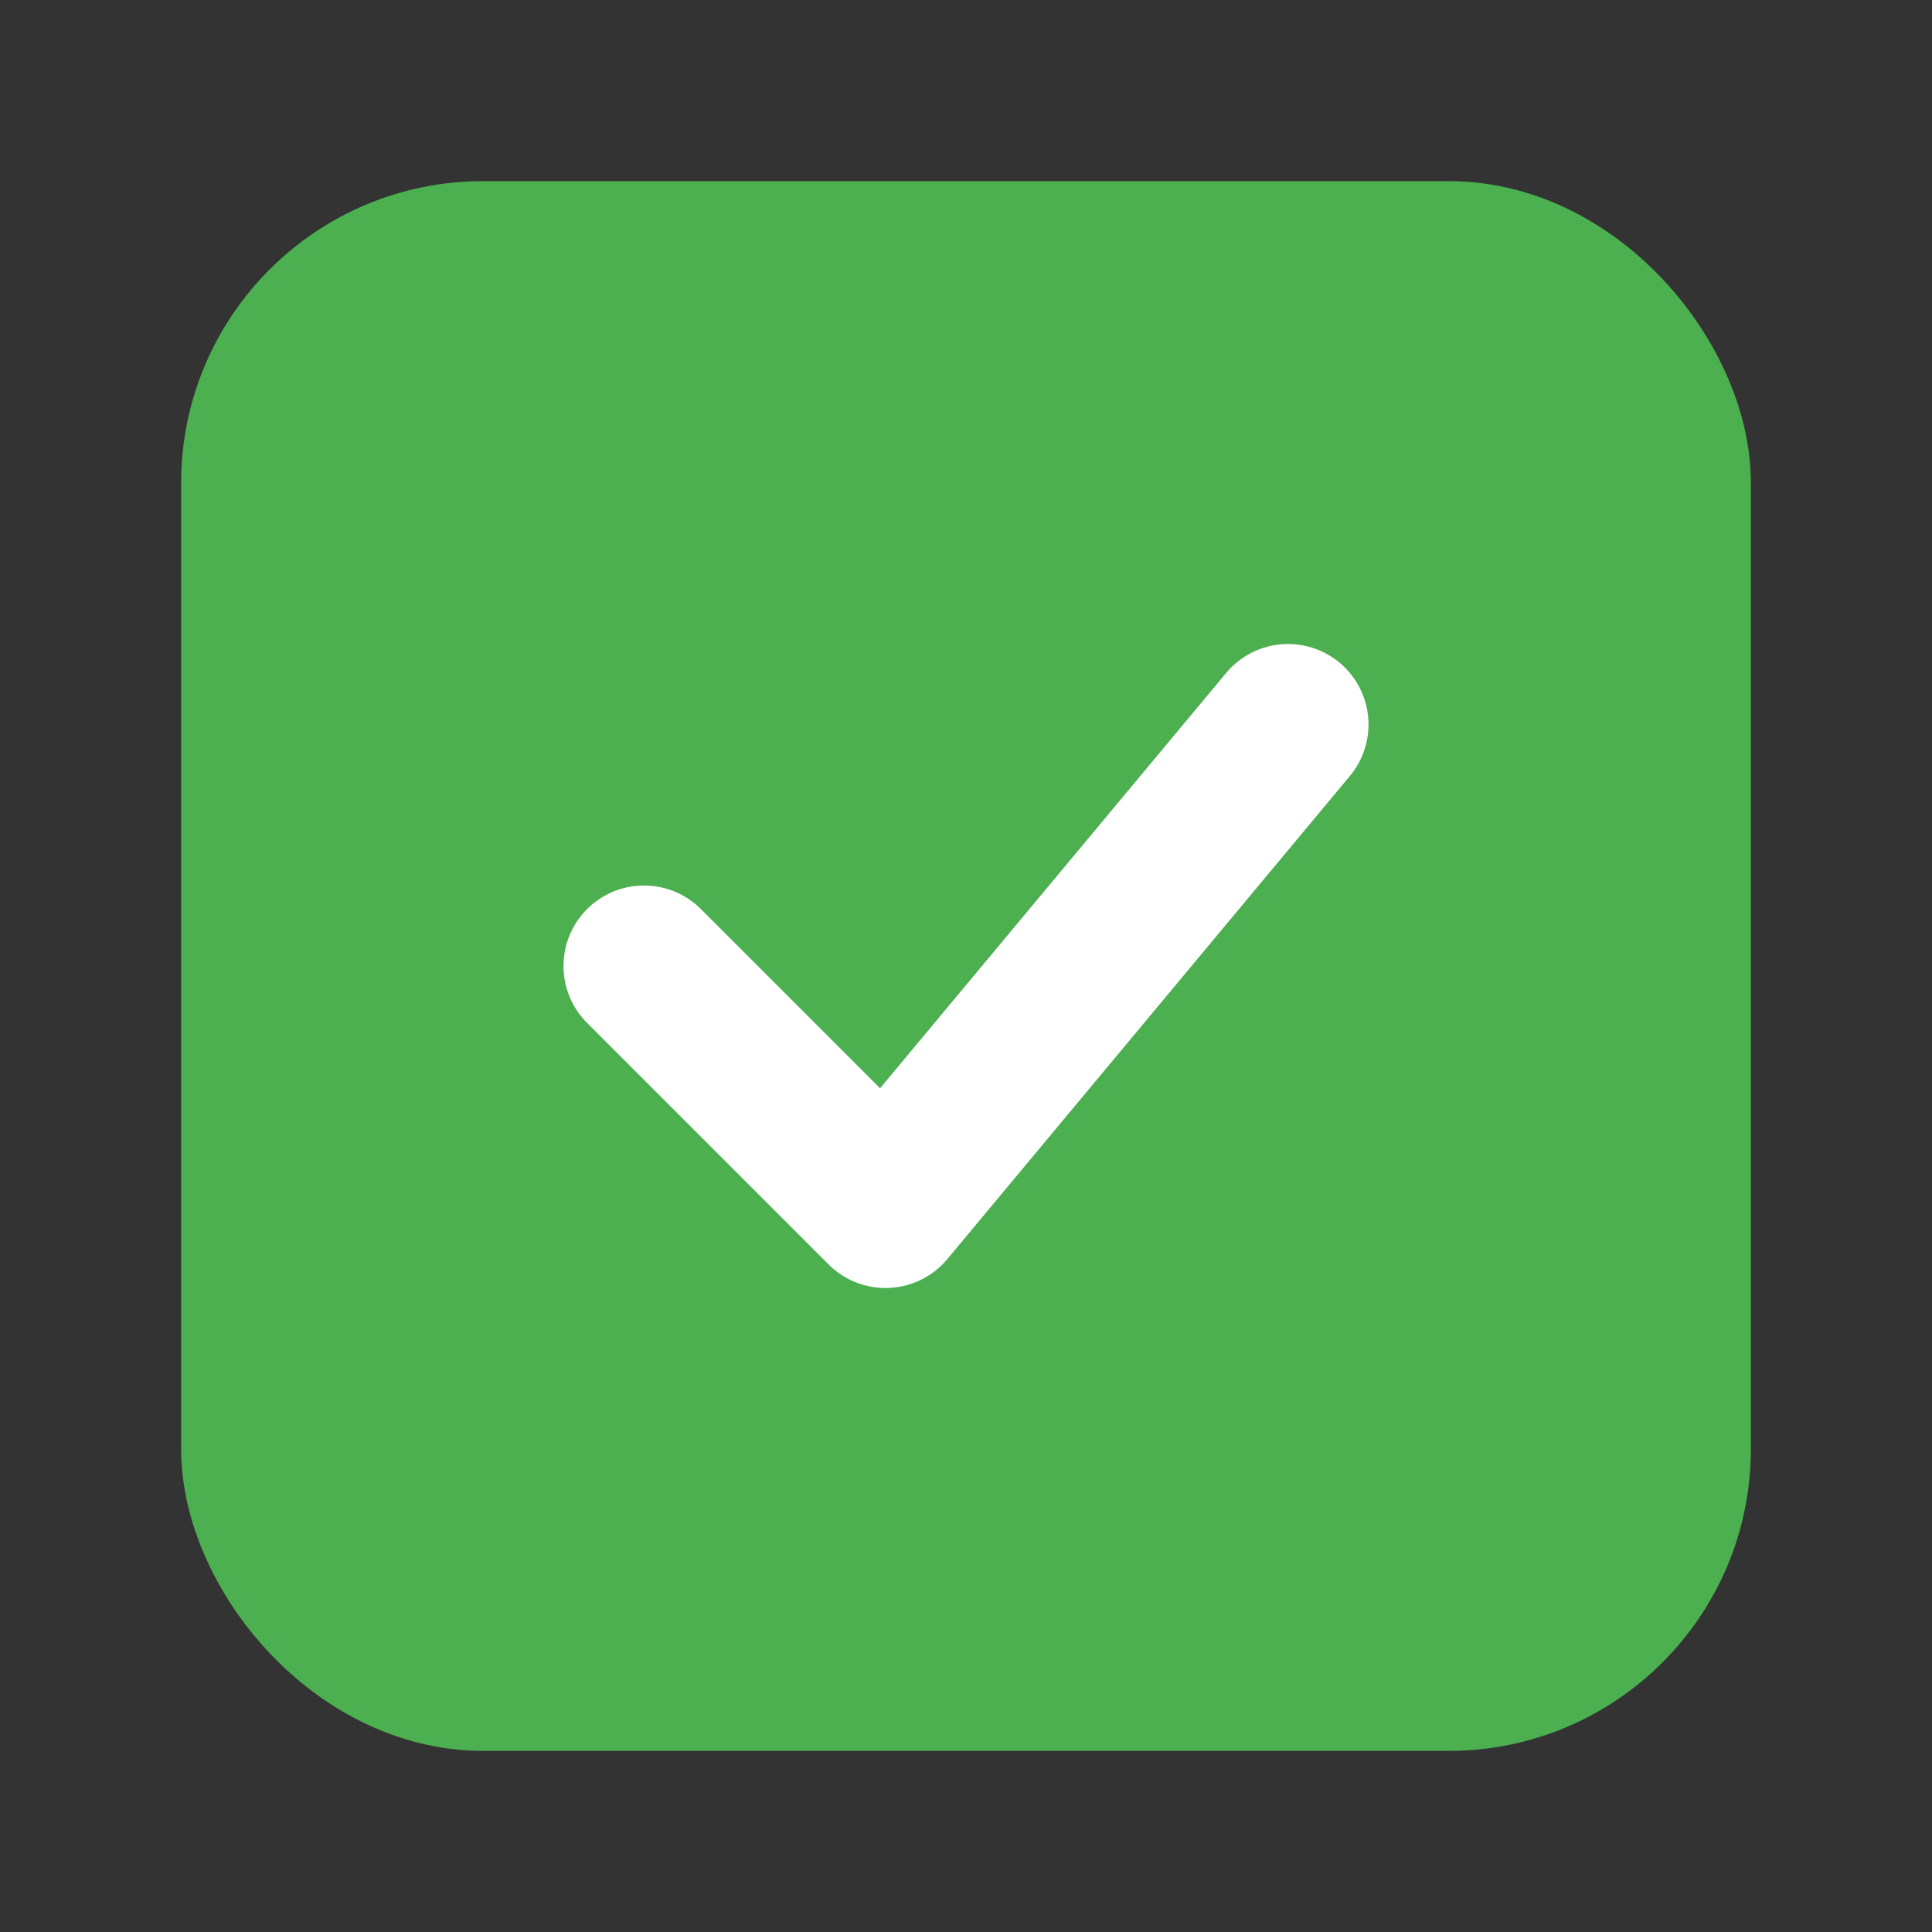 <?xml version="1.0" encoding="UTF-8"?>
<svg width="24" height="24" viewBox="0 0 24 24" fill="none" xmlns="http://www.w3.org/2000/svg">
  <rect x="0" y="0" width="24" height="24" fill="#333333" stroke="none"/>
  <rect x="3" y="3" width="18" height="18" rx="3" fill="#4CAF50" stroke="#4CAF50" stroke-width="1.5"/>
  <path d="M8 12L11 15L16 9" stroke="#FFFFFF" stroke-width="2" stroke-linecap="round" stroke-linejoin="round"/>
</svg>
